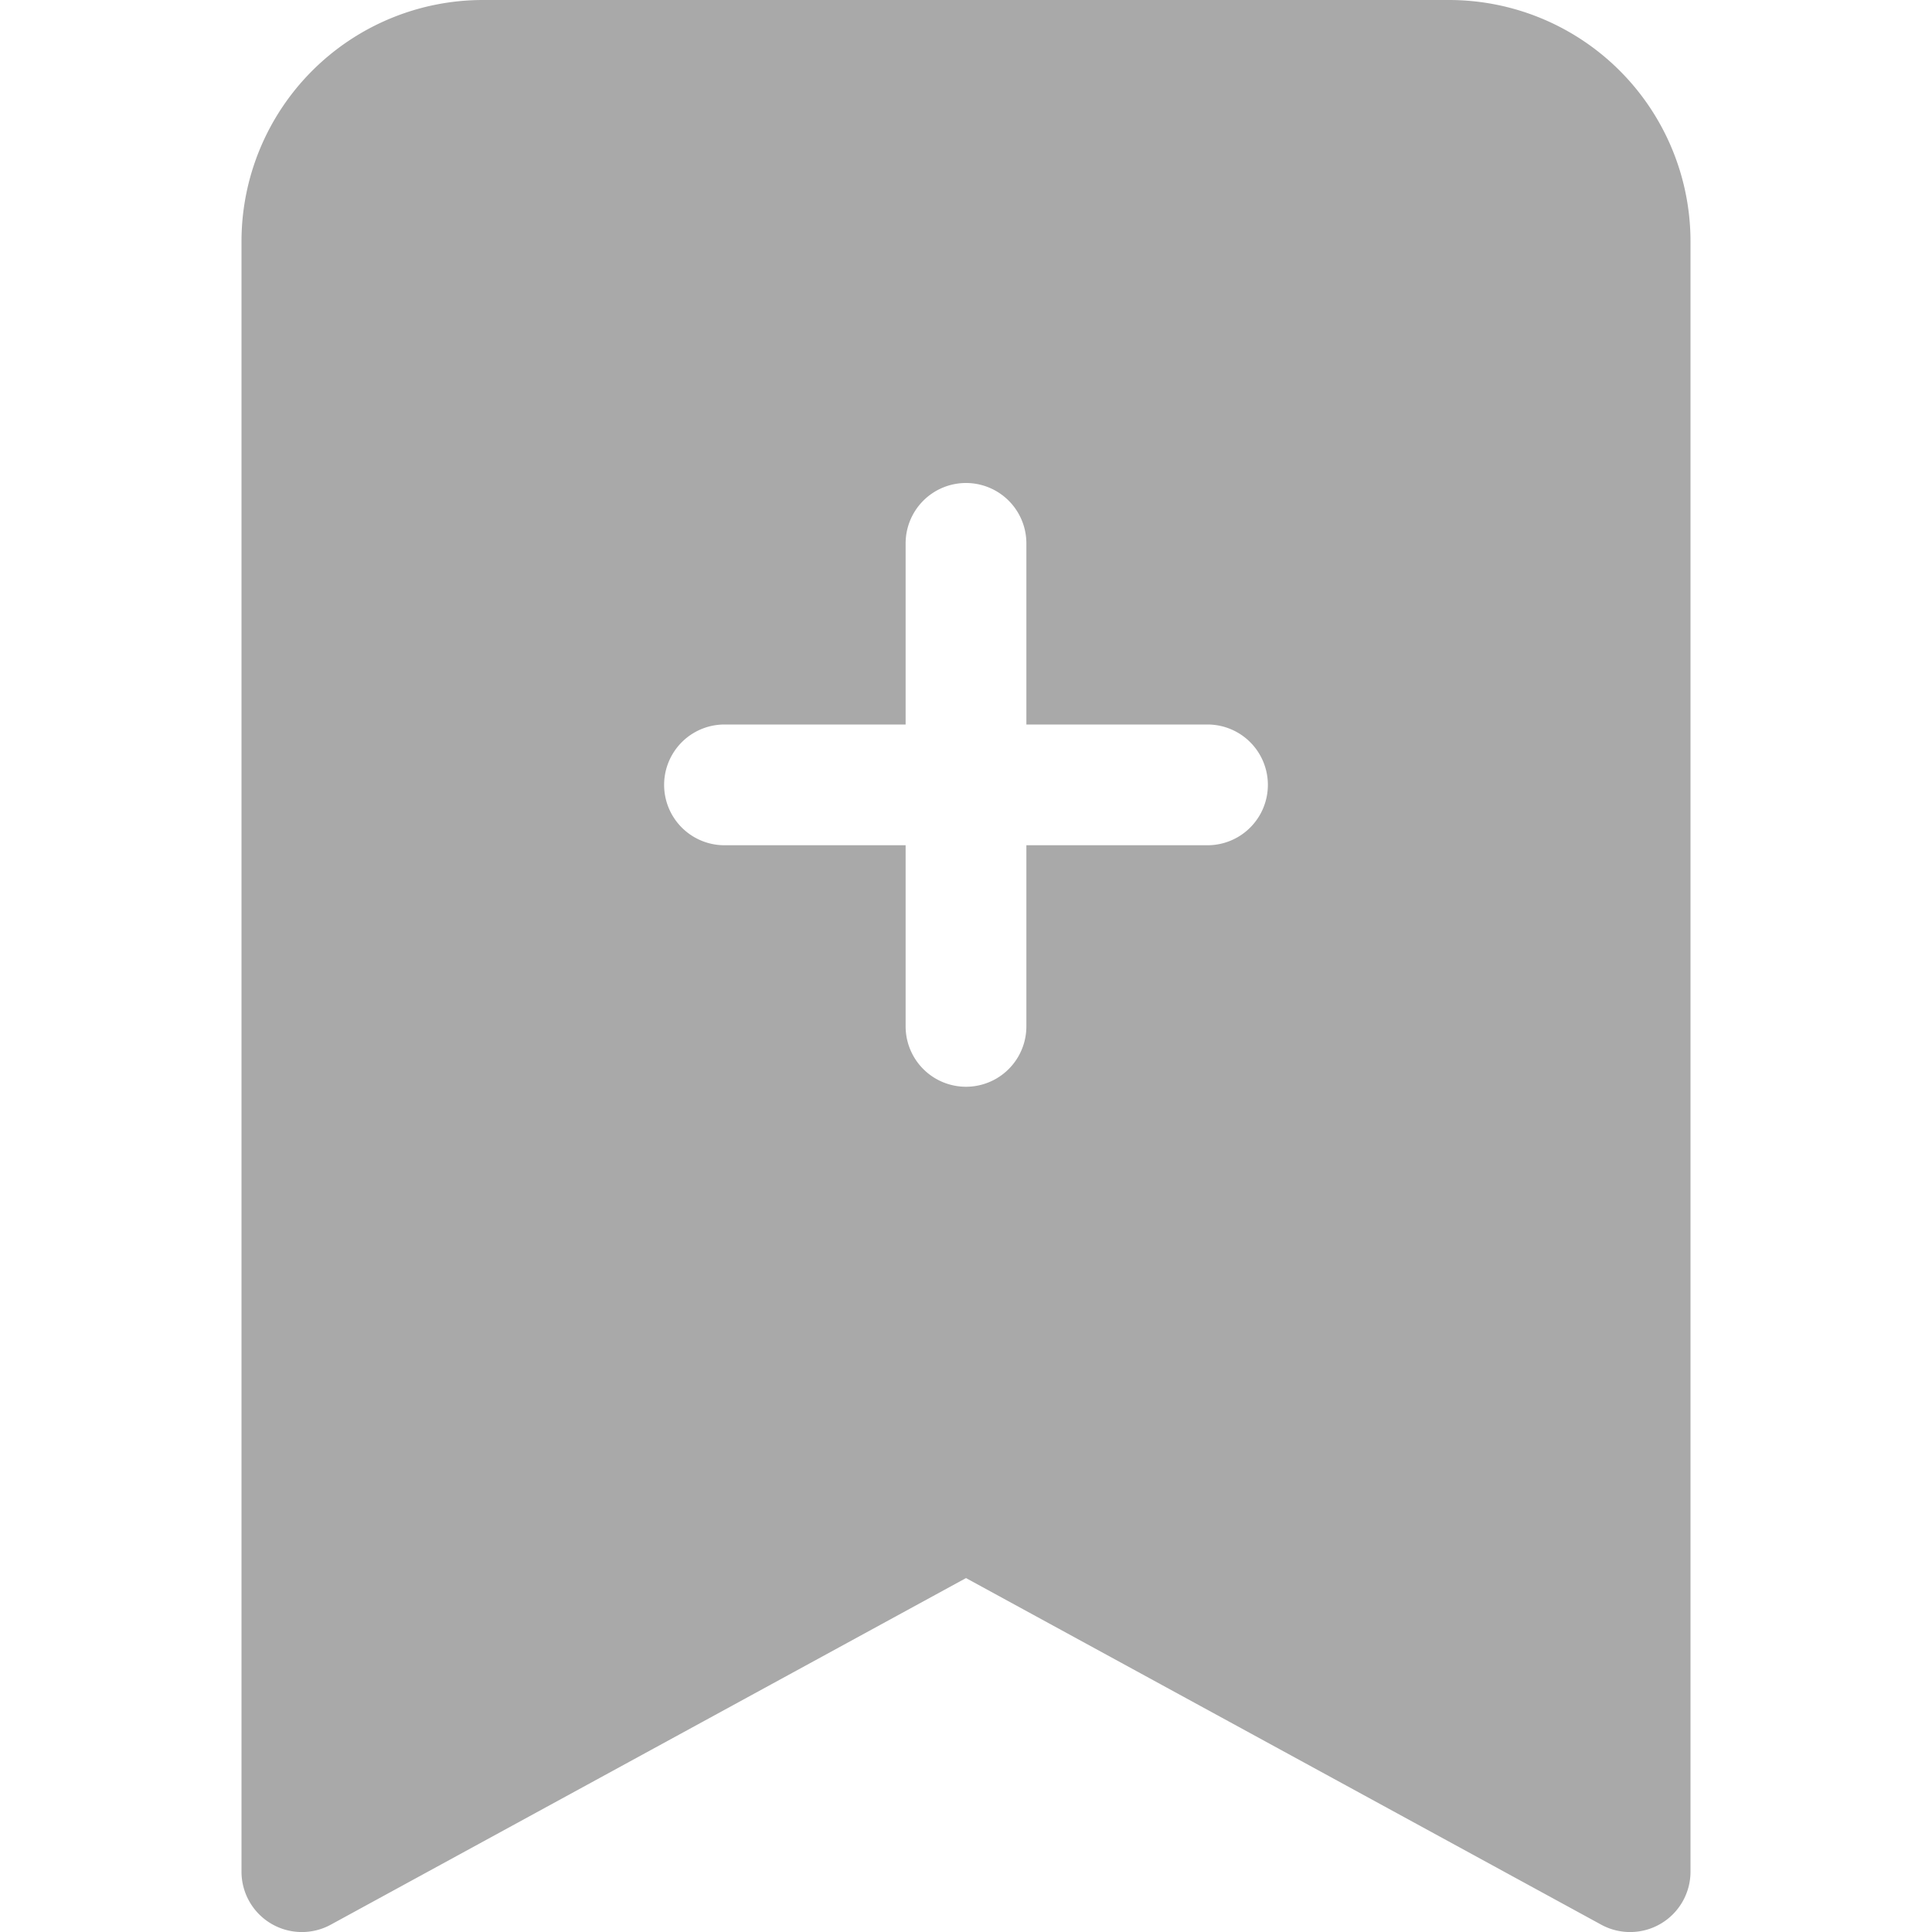 <svg xmlns="http://www.w3.org/2000/svg" width="12" height="12" fill="darkgray" class="bi bi-bookmark-plus-fill" viewBox="0 0 16 16">
  <path fill-rule="evenodd" d="M2 15.5V2a2 2 0 0 1 2-2h8a2 2 0 0 1 2 2v13.5a.5.5 0 0 1-.74.439L8 13.069l-5.26 2.87A.5.5 0 0 1 2 15.5m6.5-11a.5.5 0 0 0-1 0V6H6a.5.5 0 0 0 0 1h1.5v1.5a.5.5 0 0 0 1 0V7H10a.5.5 0 0 0 0-1H8.5z"/>
</svg>